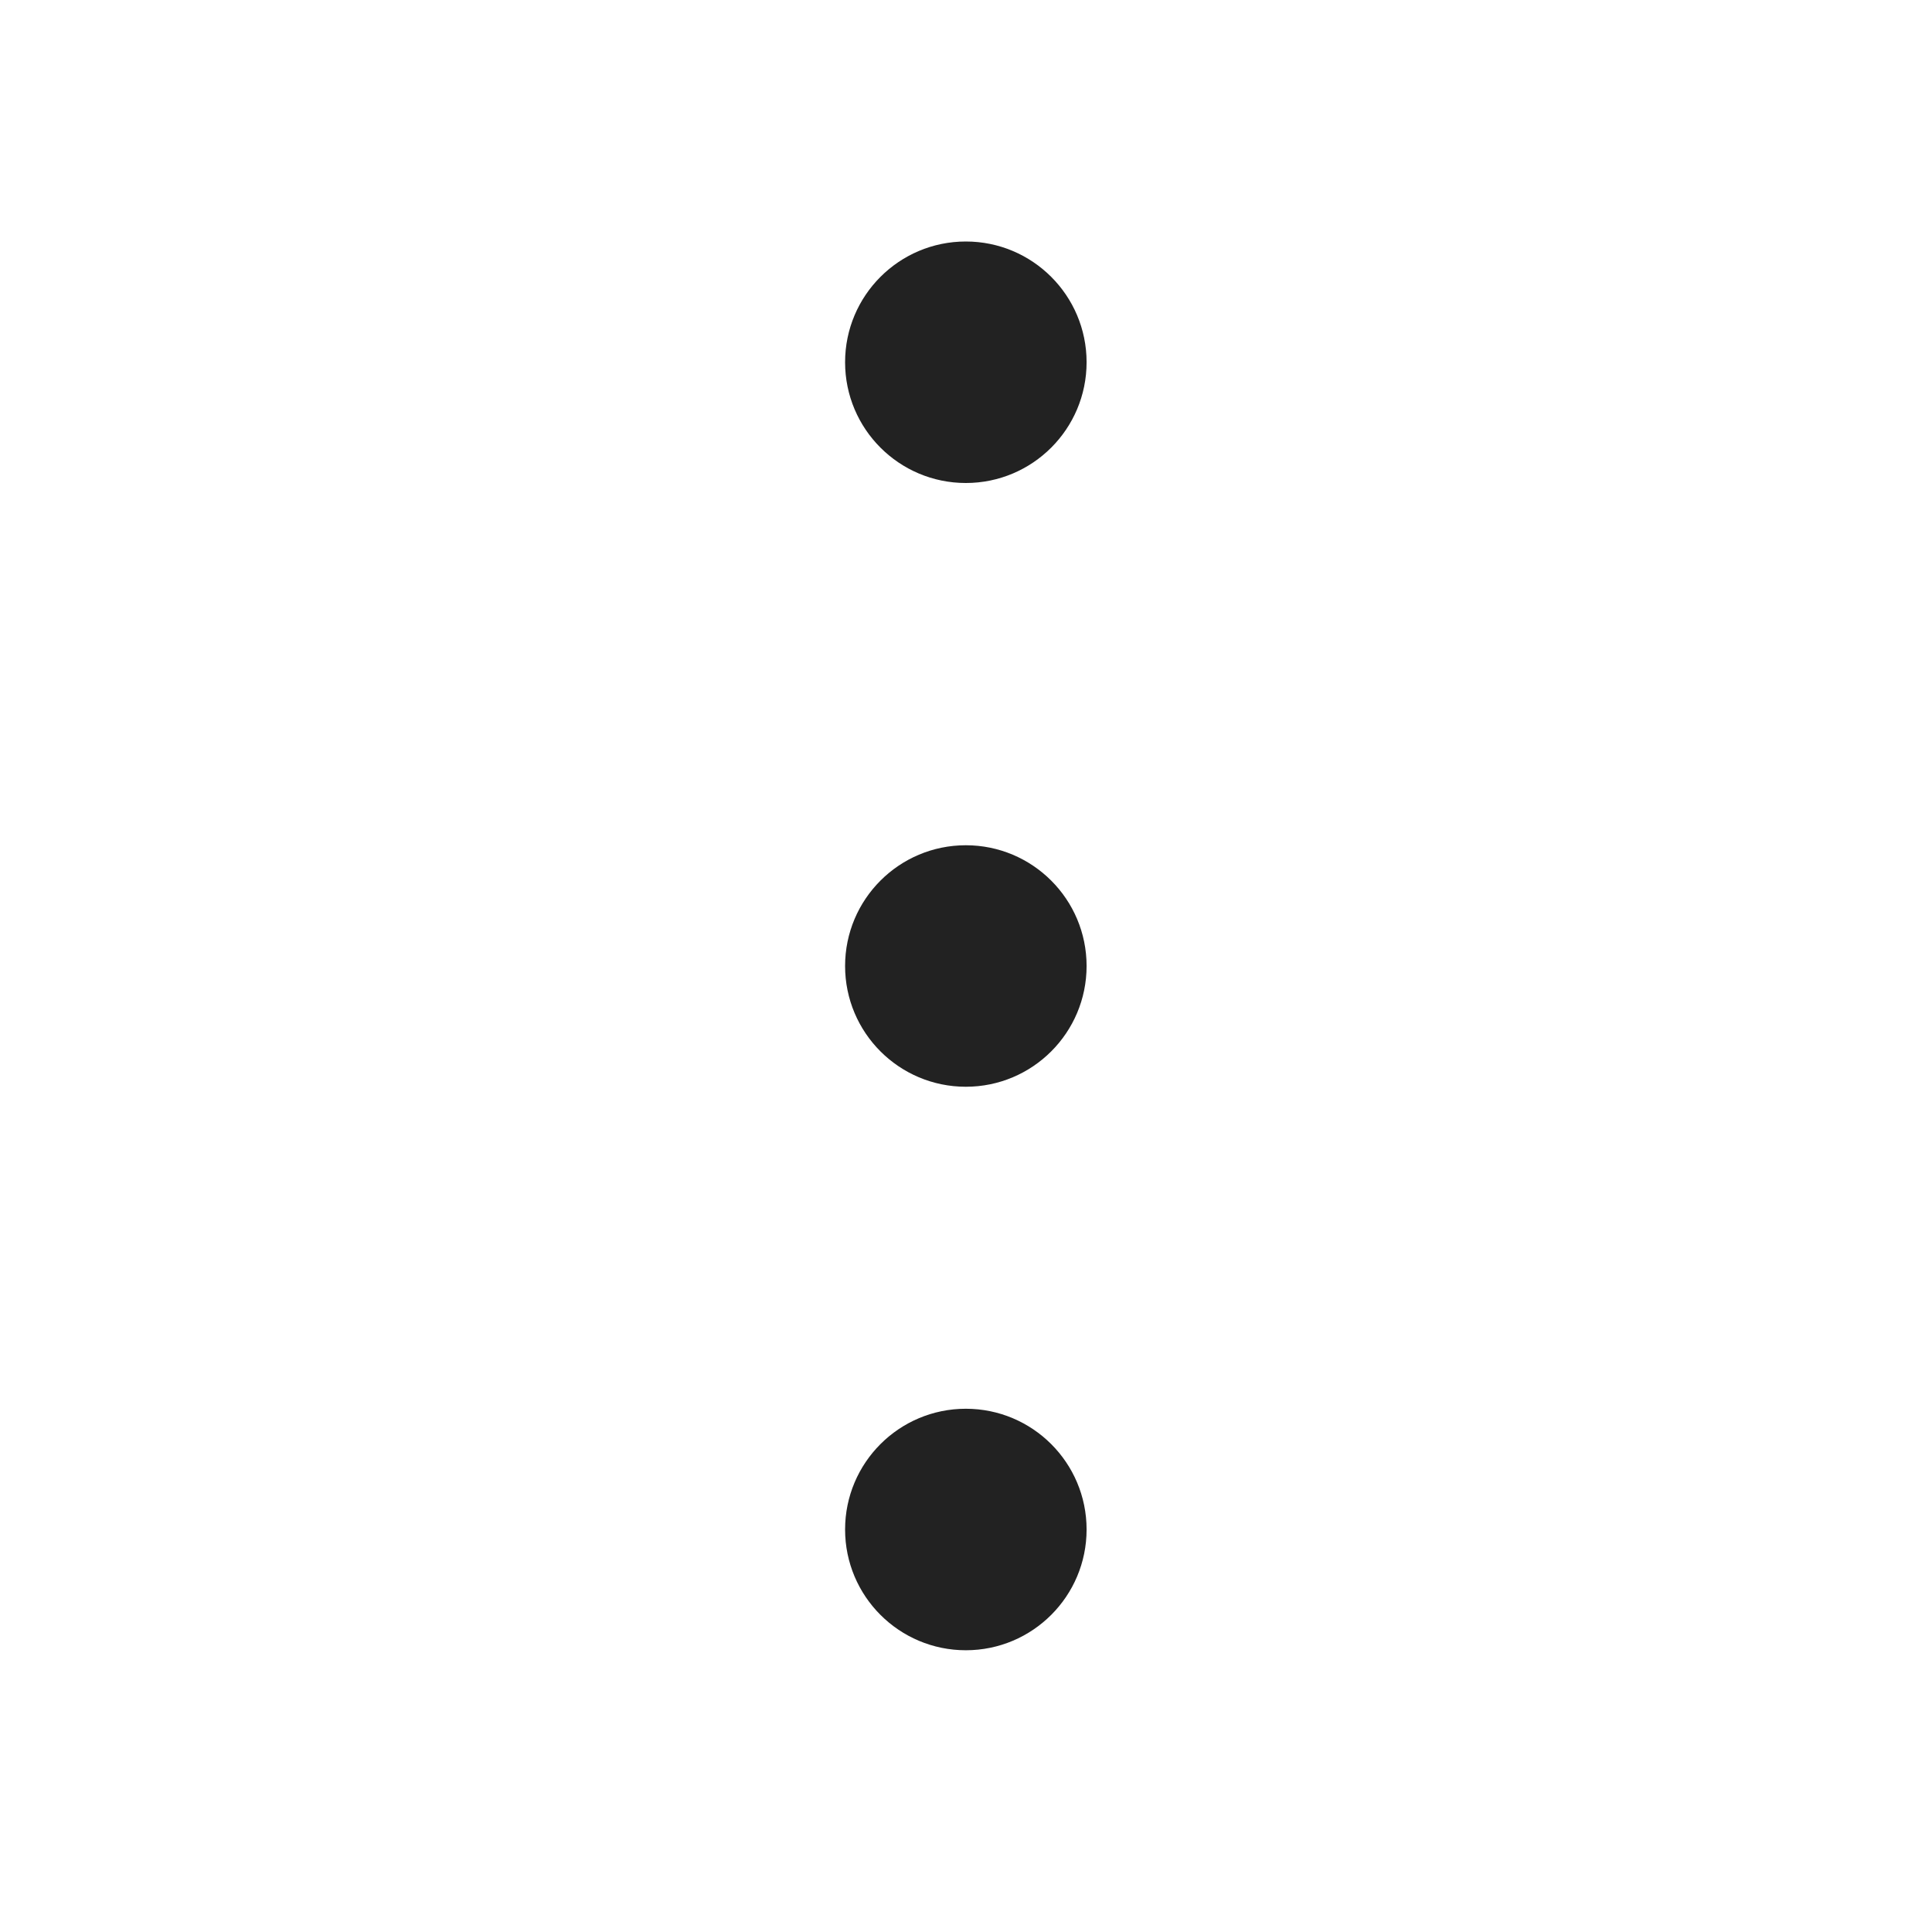 <svg id="more" xmlns="http://www.w3.org/2000/svg" width="24" height="24" viewBox="0 0 24 24">
  <g id="keyline_24px" data-name="keyline/24px">
    <g id="bounding-box">
      <path id="shape" d="M0,0H24V24H0Z" fill="none"/>
    </g>
  </g>
  <g id="icon" transform="translate(10.223 6.3)">
    <circle id="타원_5176" data-name="타원 5176" cx="1.5" cy="1.5" r="1.5" transform="translate(0.275 -3.3)" fill="#222"/>
    <circle id="타원_5187" data-name="타원 5187" cx="1.5" cy="1.5" r="1.5" transform="translate(0.275 4.2)" fill="#222"/>
    <circle id="타원_5188" data-name="타원 5188" cx="1.5" cy="1.5" r="1.5" transform="translate(0.275 11.2)" fill="#222"/>
  </g>
</svg>
